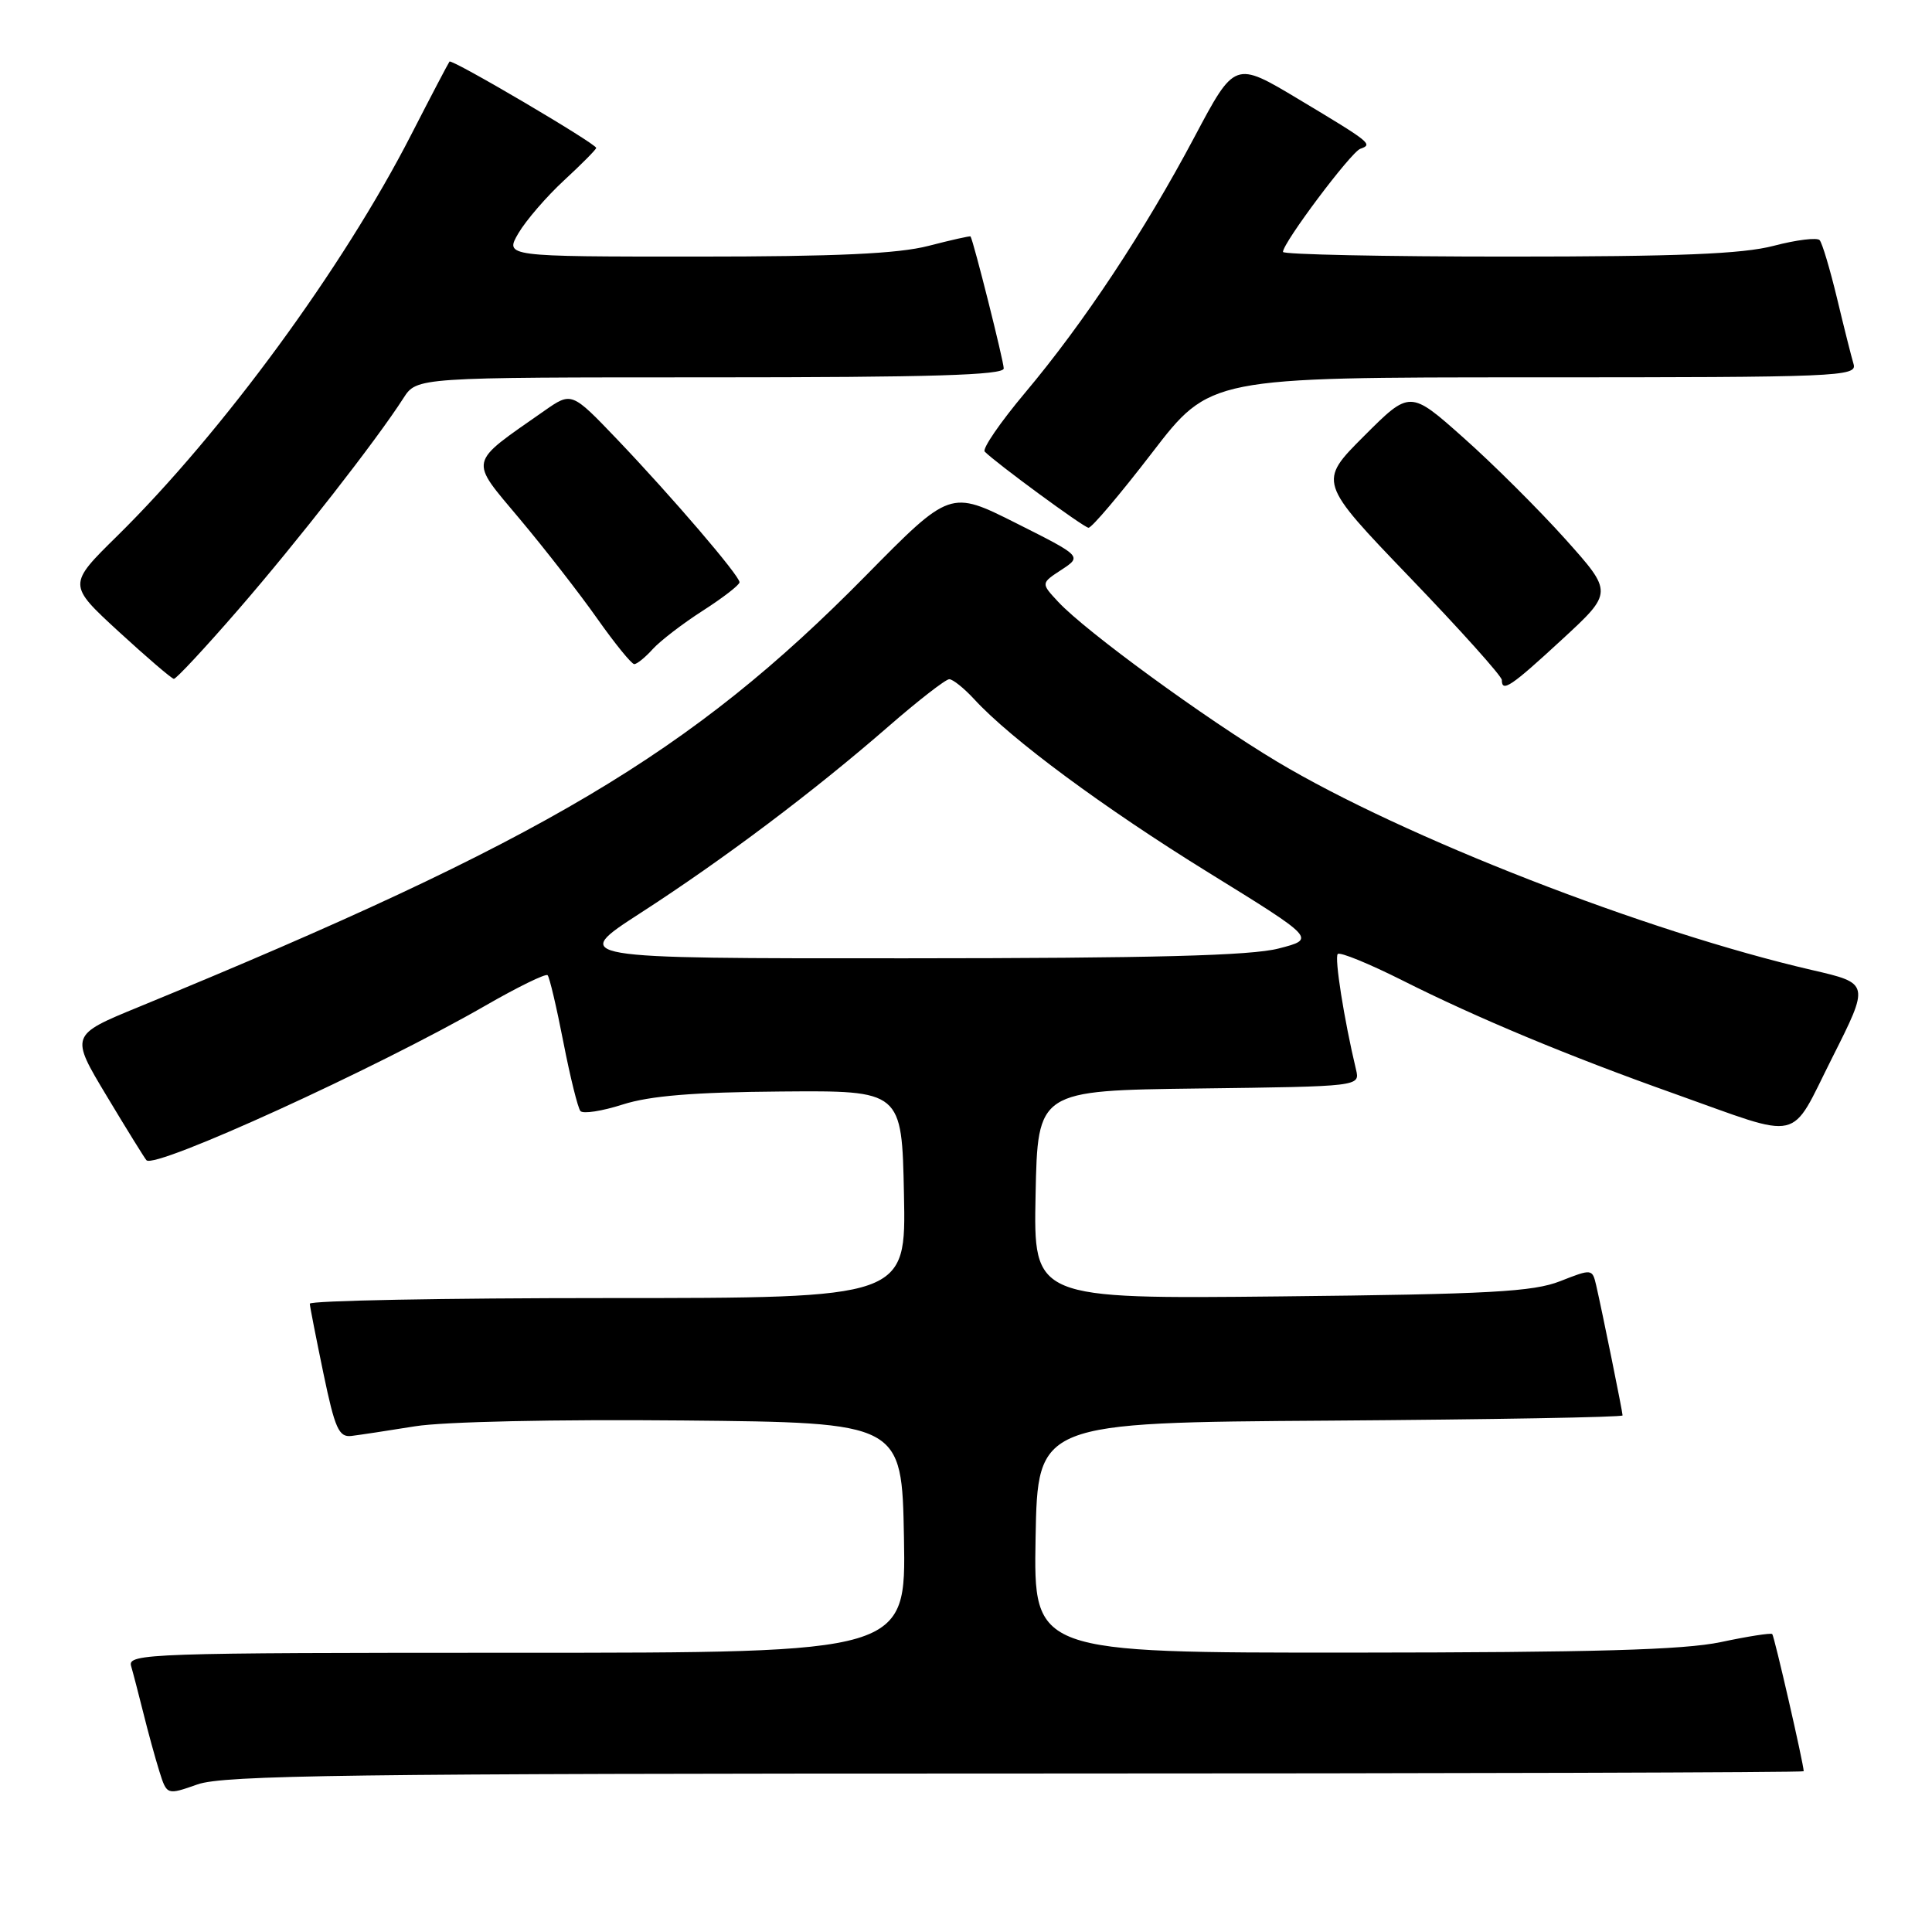 <?xml version="1.0" encoding="UTF-8" standalone="no"?>
<!DOCTYPE svg PUBLIC "-//W3C//DTD SVG 1.1//EN" "http://www.w3.org/Graphics/SVG/1.1/DTD/svg11.dtd" >
<svg xmlns="http://www.w3.org/2000/svg" xmlns:xlink="http://www.w3.org/1999/xlink" version="1.1" viewBox="0 0 256 256">
 <g >
 <path fill="currentColor"
d=" M 134.63 235.00 C 192.03 235.00 239.00 234.86 239.00 234.70 C 239.00 233.76 235.10 216.77 234.83 216.52 C 234.65 216.35 231.57 216.83 228.00 217.59 C 223.09 218.62 211.18 218.96 179.22 218.98 C 136.95 219.00 136.95 219.00 137.22 203.75 C 137.50 188.50 137.50 188.50 176.25 188.24 C 197.56 188.09 215.00 187.79 215.00 187.55 C 215.00 187.08 212.28 173.68 211.50 170.30 C 210.99 168.12 210.93 168.11 206.74 169.76 C 203.16 171.17 197.40 171.49 169.72 171.78 C 136.94 172.12 136.94 172.12 137.22 158.31 C 137.50 144.50 137.50 144.50 158.85 144.23 C 180.21 143.96 180.21 143.96 179.68 141.73 C 178.09 135.07 176.80 126.87 177.26 126.41 C 177.55 126.11 181.41 127.69 185.83 129.91 C 195.70 134.88 207.87 139.95 221.86 144.92 C 239.12 151.06 237.04 151.54 242.78 140.15 C 247.74 130.30 247.74 130.30 240.12 128.54 C 218.10 123.45 185.93 110.92 169.22 100.92 C 159.70 95.22 143.84 83.65 140.21 79.74 C 137.92 77.28 137.92 77.28 140.65 75.50 C 143.37 73.71 143.37 73.71 134.64 69.32 C 125.90 64.93 125.90 64.93 114.70 76.30 C 91.54 99.81 72.05 111.37 18.40 133.42 C 9.29 137.16 9.29 137.16 14.16 145.26 C 16.83 149.71 19.20 153.53 19.41 153.74 C 20.59 154.92 49.85 141.57 64.30 133.26 C 68.59 130.79 72.31 128.97 72.56 129.22 C 72.81 129.47 73.75 133.46 74.65 138.09 C 75.55 142.71 76.57 146.82 76.91 147.22 C 77.26 147.62 79.78 147.23 82.52 146.35 C 86.12 145.20 91.92 144.72 103.50 144.63 C 119.50 144.50 119.50 144.50 119.78 158.25 C 120.06 172.00 120.06 172.00 80.53 172.00 C 58.79 172.00 41.02 172.34 41.05 172.75 C 41.07 173.16 41.89 177.32 42.86 182.00 C 44.38 189.30 44.90 190.47 46.57 190.27 C 47.63 190.14 51.42 189.57 55.00 188.99 C 58.78 188.38 73.64 188.06 90.50 188.22 C 119.50 188.50 119.50 188.50 119.78 203.75 C 120.05 219.00 120.05 219.00 68.46 219.00 C 19.80 219.00 16.89 219.10 17.37 220.75 C 17.65 221.71 18.38 224.53 19.00 227.00 C 19.61 229.47 20.56 232.93 21.11 234.69 C 22.11 237.87 22.11 237.87 26.18 236.44 C 29.62 235.22 46.48 235.00 134.63 235.00 Z  M 206.96 84.75 C 213.74 78.50 213.74 78.50 207.41 71.43 C 203.92 67.54 197.87 61.51 193.95 58.03 C 186.83 51.69 186.83 51.69 180.74 57.78 C 174.66 63.86 174.66 63.86 186.83 76.53 C 193.52 83.49 199.00 89.60 199.00 90.10 C 199.00 91.79 200.19 91.00 206.96 84.75 Z  M 31.60 80.75 C 39.39 71.77 49.87 58.35 53.46 52.75 C 55.23 50.00 55.23 50.00 94.12 50.00 C 123.36 50.00 133.00 49.71 133.00 48.82 C 133.00 47.87 129.00 31.95 128.60 31.33 C 128.55 31.24 126.04 31.80 123.03 32.58 C 119.01 33.62 110.86 34.00 92.23 34.00 C 66.89 34.00 66.89 34.00 68.69 30.91 C 69.69 29.21 72.41 26.05 74.75 23.89 C 77.09 21.73 79.00 19.80 79.00 19.60 C 79.00 19.04 59.88 7.78 59.56 8.16 C 59.41 8.35 57.12 12.71 54.49 17.84 C 45.45 35.49 29.49 57.26 15.56 70.99 C 8.97 77.47 8.97 77.47 15.73 83.69 C 19.46 87.11 22.74 89.93 23.04 89.95 C 23.33 89.98 27.19 85.84 31.60 80.75 Z  M 86.49 86.01 C 87.48 84.92 90.47 82.62 93.14 80.91 C 95.82 79.19 98.00 77.50 97.99 77.15 C 97.98 76.26 89.04 65.83 81.76 58.20 C 75.74 51.91 75.74 51.91 72.12 54.44 C 61.93 61.57 62.12 60.71 68.88 68.78 C 72.21 72.75 76.84 78.70 79.16 82.00 C 81.49 85.30 83.69 88.00 84.04 88.00 C 84.40 88.00 85.50 87.11 86.49 86.01 Z  M 152.65 60.00 C 160.33 50.00 160.33 50.00 203.23 50.00 C 243.62 50.00 246.10 49.90 245.61 48.25 C 245.32 47.29 244.33 43.35 243.41 39.50 C 242.48 35.65 241.45 32.19 241.11 31.82 C 240.78 31.45 238.04 31.78 235.03 32.57 C 230.88 33.66 222.38 34.00 199.78 34.00 C 183.40 34.00 170.00 33.72 170.00 33.38 C 170.00 32.16 179.00 20.17 180.24 19.72 C 181.94 19.12 181.72 18.93 172.06 13.14 C 163.62 8.08 163.62 8.08 158.29 18.12 C 151.64 30.65 143.62 42.77 135.83 52.04 C 132.54 55.96 130.13 59.47 130.48 59.84 C 131.94 61.33 143.55 69.86 144.23 69.93 C 144.64 69.97 148.42 65.50 152.65 60.00 Z  M 84.85 120.99 C 95.93 113.83 107.83 104.87 117.71 96.27 C 121.67 92.82 125.31 90.00 125.78 90.00 C 126.26 90.00 127.74 91.19 129.08 92.64 C 133.92 97.92 146.25 107.04 160.15 115.63 C 174.36 124.41 174.36 124.41 169.43 125.68 C 165.79 126.63 152.83 126.97 120.03 126.98 C 75.56 127.00 75.56 127.00 84.85 120.99 Z "/>
</g>
</svg>